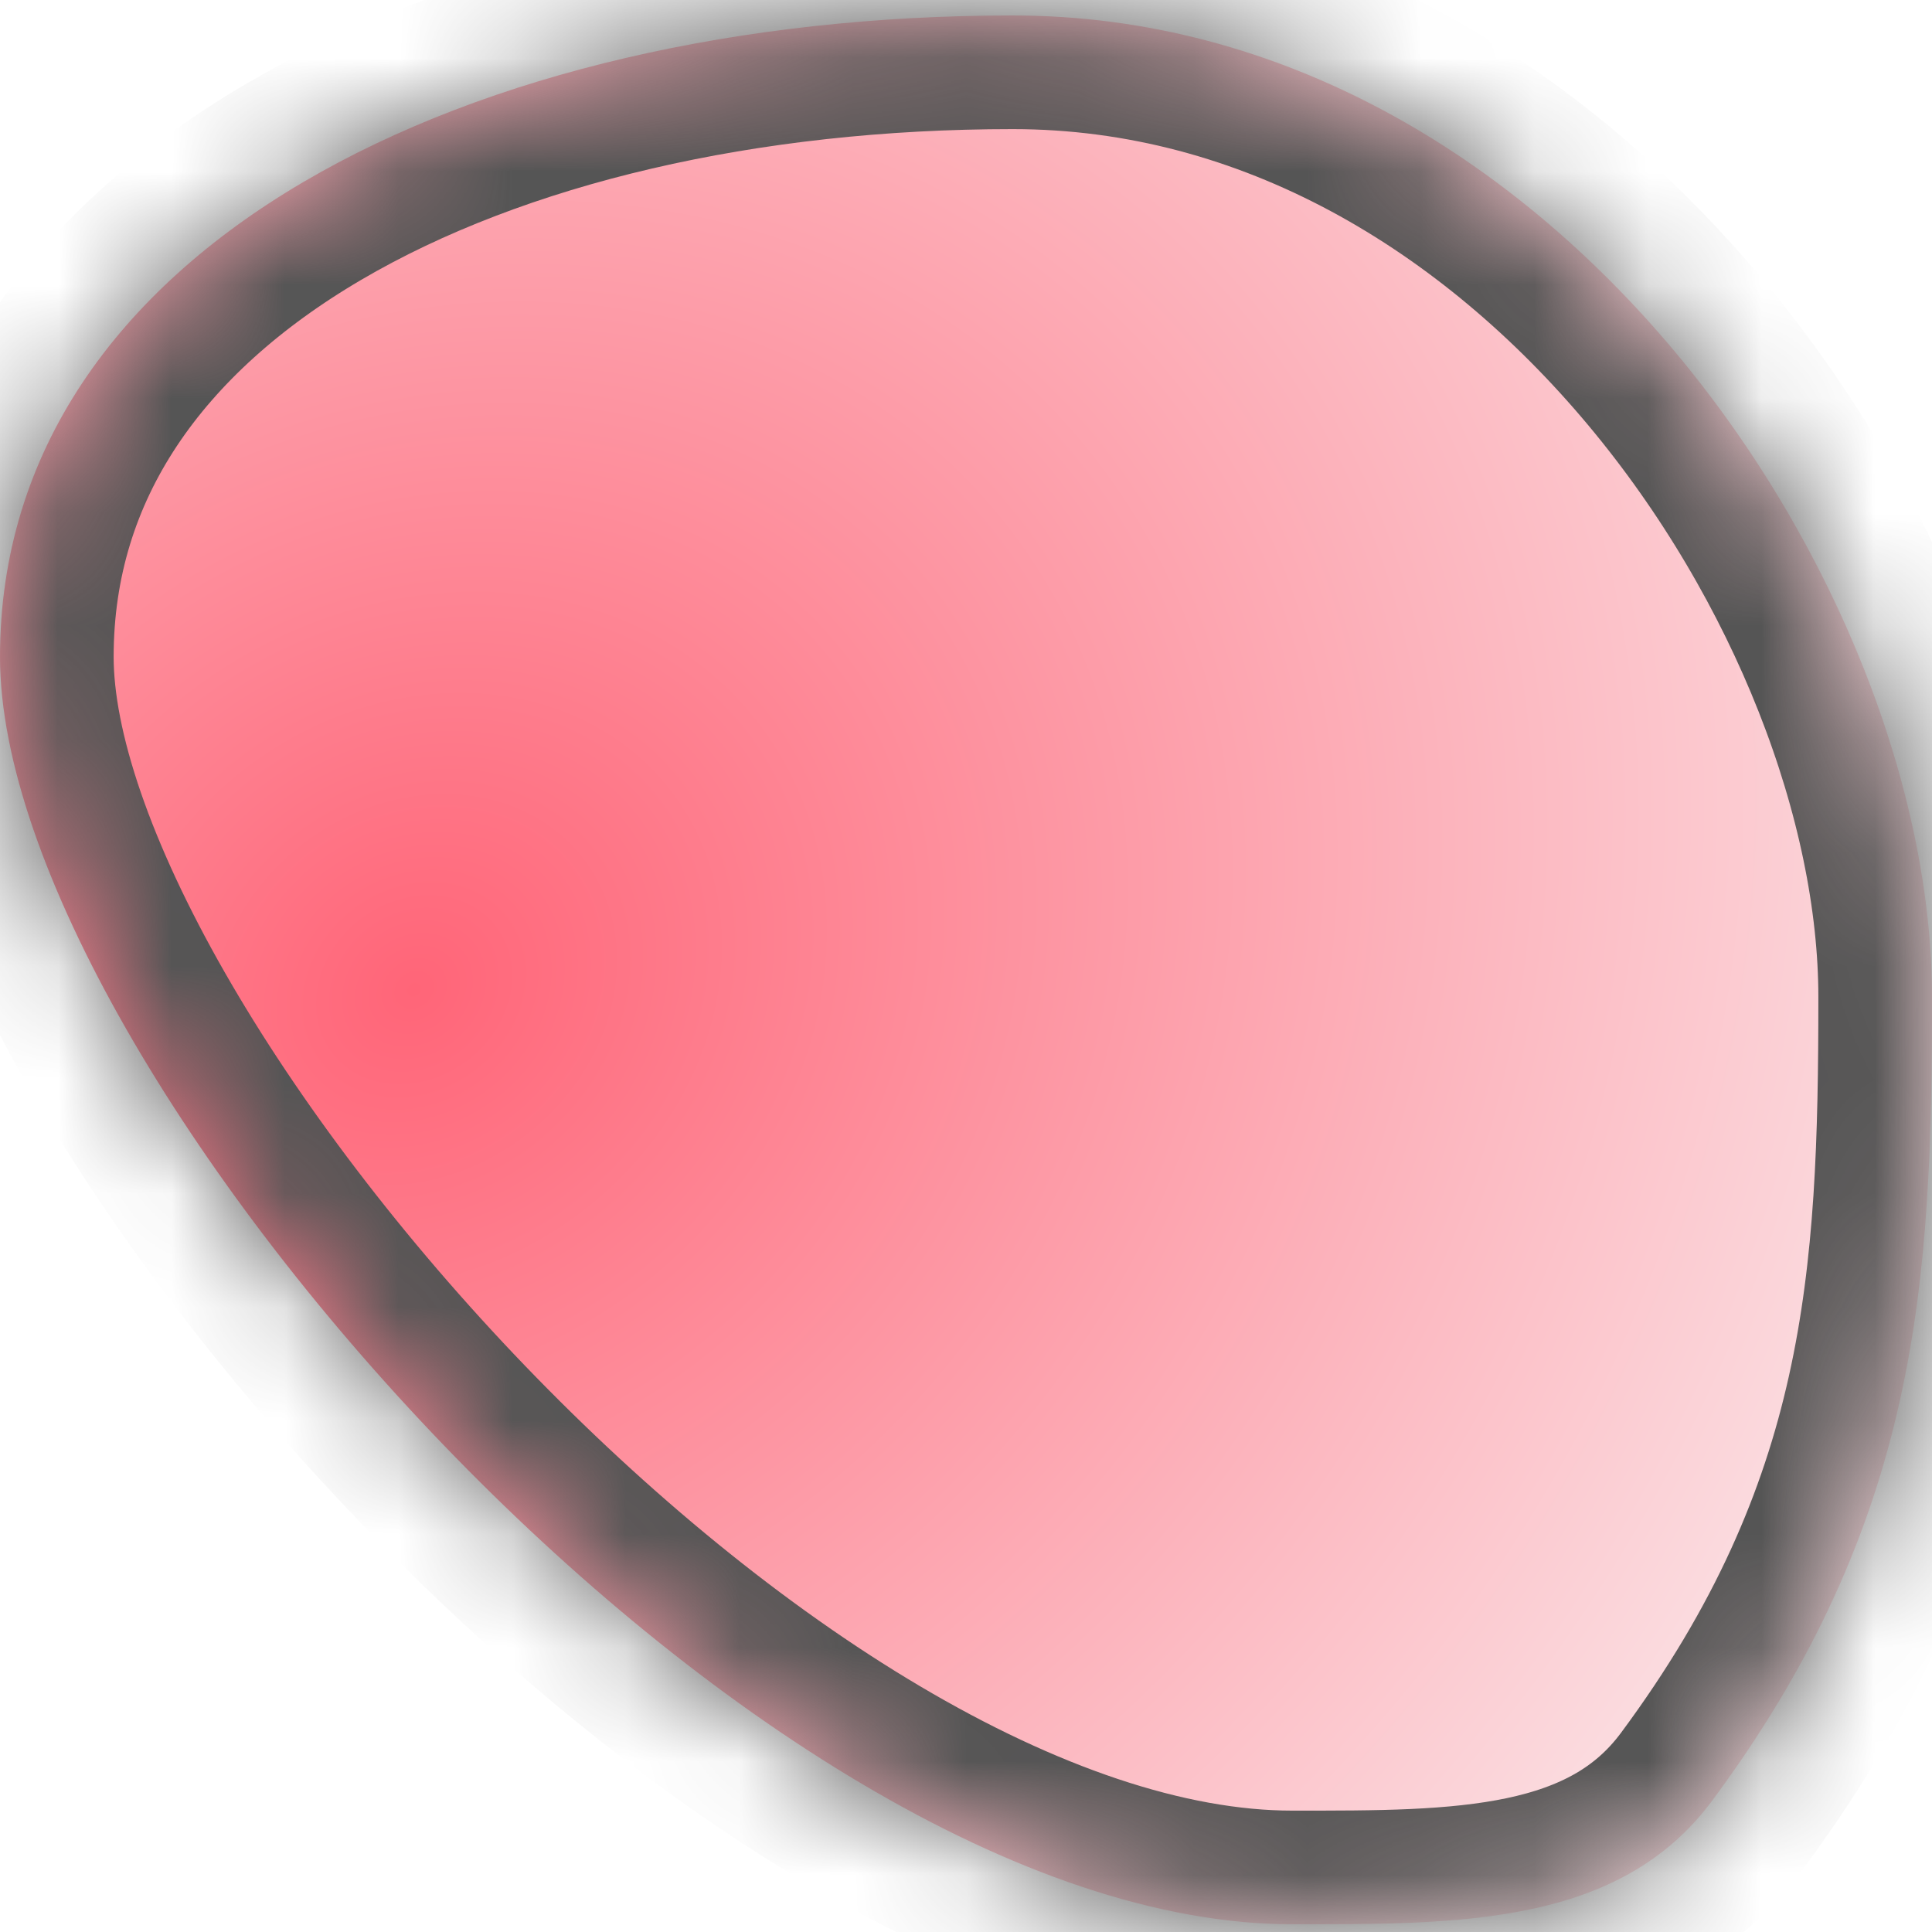 ﻿<?xml version="1.0" encoding="utf-8"?>
<svg version="1.1" xmlns:xlink="http://www.w3.org/1999/xlink" width="17px" height="17px" xmlns="http://www.w3.org/2000/svg">
  <defs>
    <radialGradient cx="3.643" cy="8.714" r="14.249" gradientTransform="matrix(-0.784 0.62 -0.531 -0.671 11.124 12.3 )" gradientUnits="userSpaceOnUse" id="RadialGradient274">
      <stop id="Stop275" stop-color="#ff6578" offset="0" />
      <stop id="Stop276" stop-color="#fbdade" offset="1" />
    </radialGradient>
    <mask fill="white" id="clip277">
      <path d="M 17 8.772  C 17 5.154  13.67 0.136  8.91 0.136  C 4.15 0.136  0 2.162  0 5.78  C 0 9.398  6.612 16.932  11.372 16.932  C 12.843 16.932  14.249 16.945  15.066 15.844  C 16.892 13.382  17 11.272  17 8.772  Z " fill-rule="evenodd" />
    </mask>
  </defs>
  <g transform="matrix(1 0 0 1 -8 -49 )">
    <path d="M 17 8.772  C 17 5.154  13.67 0.136  8.91 0.136  C 4.15 0.136  0 2.162  0 5.78  C 0 9.398  6.612 16.932  11.372 16.932  C 12.843 16.932  14.249 16.945  15.066 15.844  C 16.892 13.382  17 11.272  17 8.772  Z " fill-rule="nonzero" fill="url(#RadialGradient274)" stroke="none" transform="matrix(1 0 0 1 8 49 )" />
    <path d="M 17 8.772  C 17 5.154  13.67 0.136  8.91 0.136  C 4.15 0.136  0 2.162  0 5.78  C 0 9.398  6.612 16.932  11.372 16.932  C 12.843 16.932  14.249 16.945  15.066 15.844  C 16.892 13.382  17 11.272  17 8.772  Z " stroke-width="2" stroke="#555555" fill="none" transform="matrix(1 0 0 1 8 49 )" mask="url(#clip277)" />
  </g>
</svg>